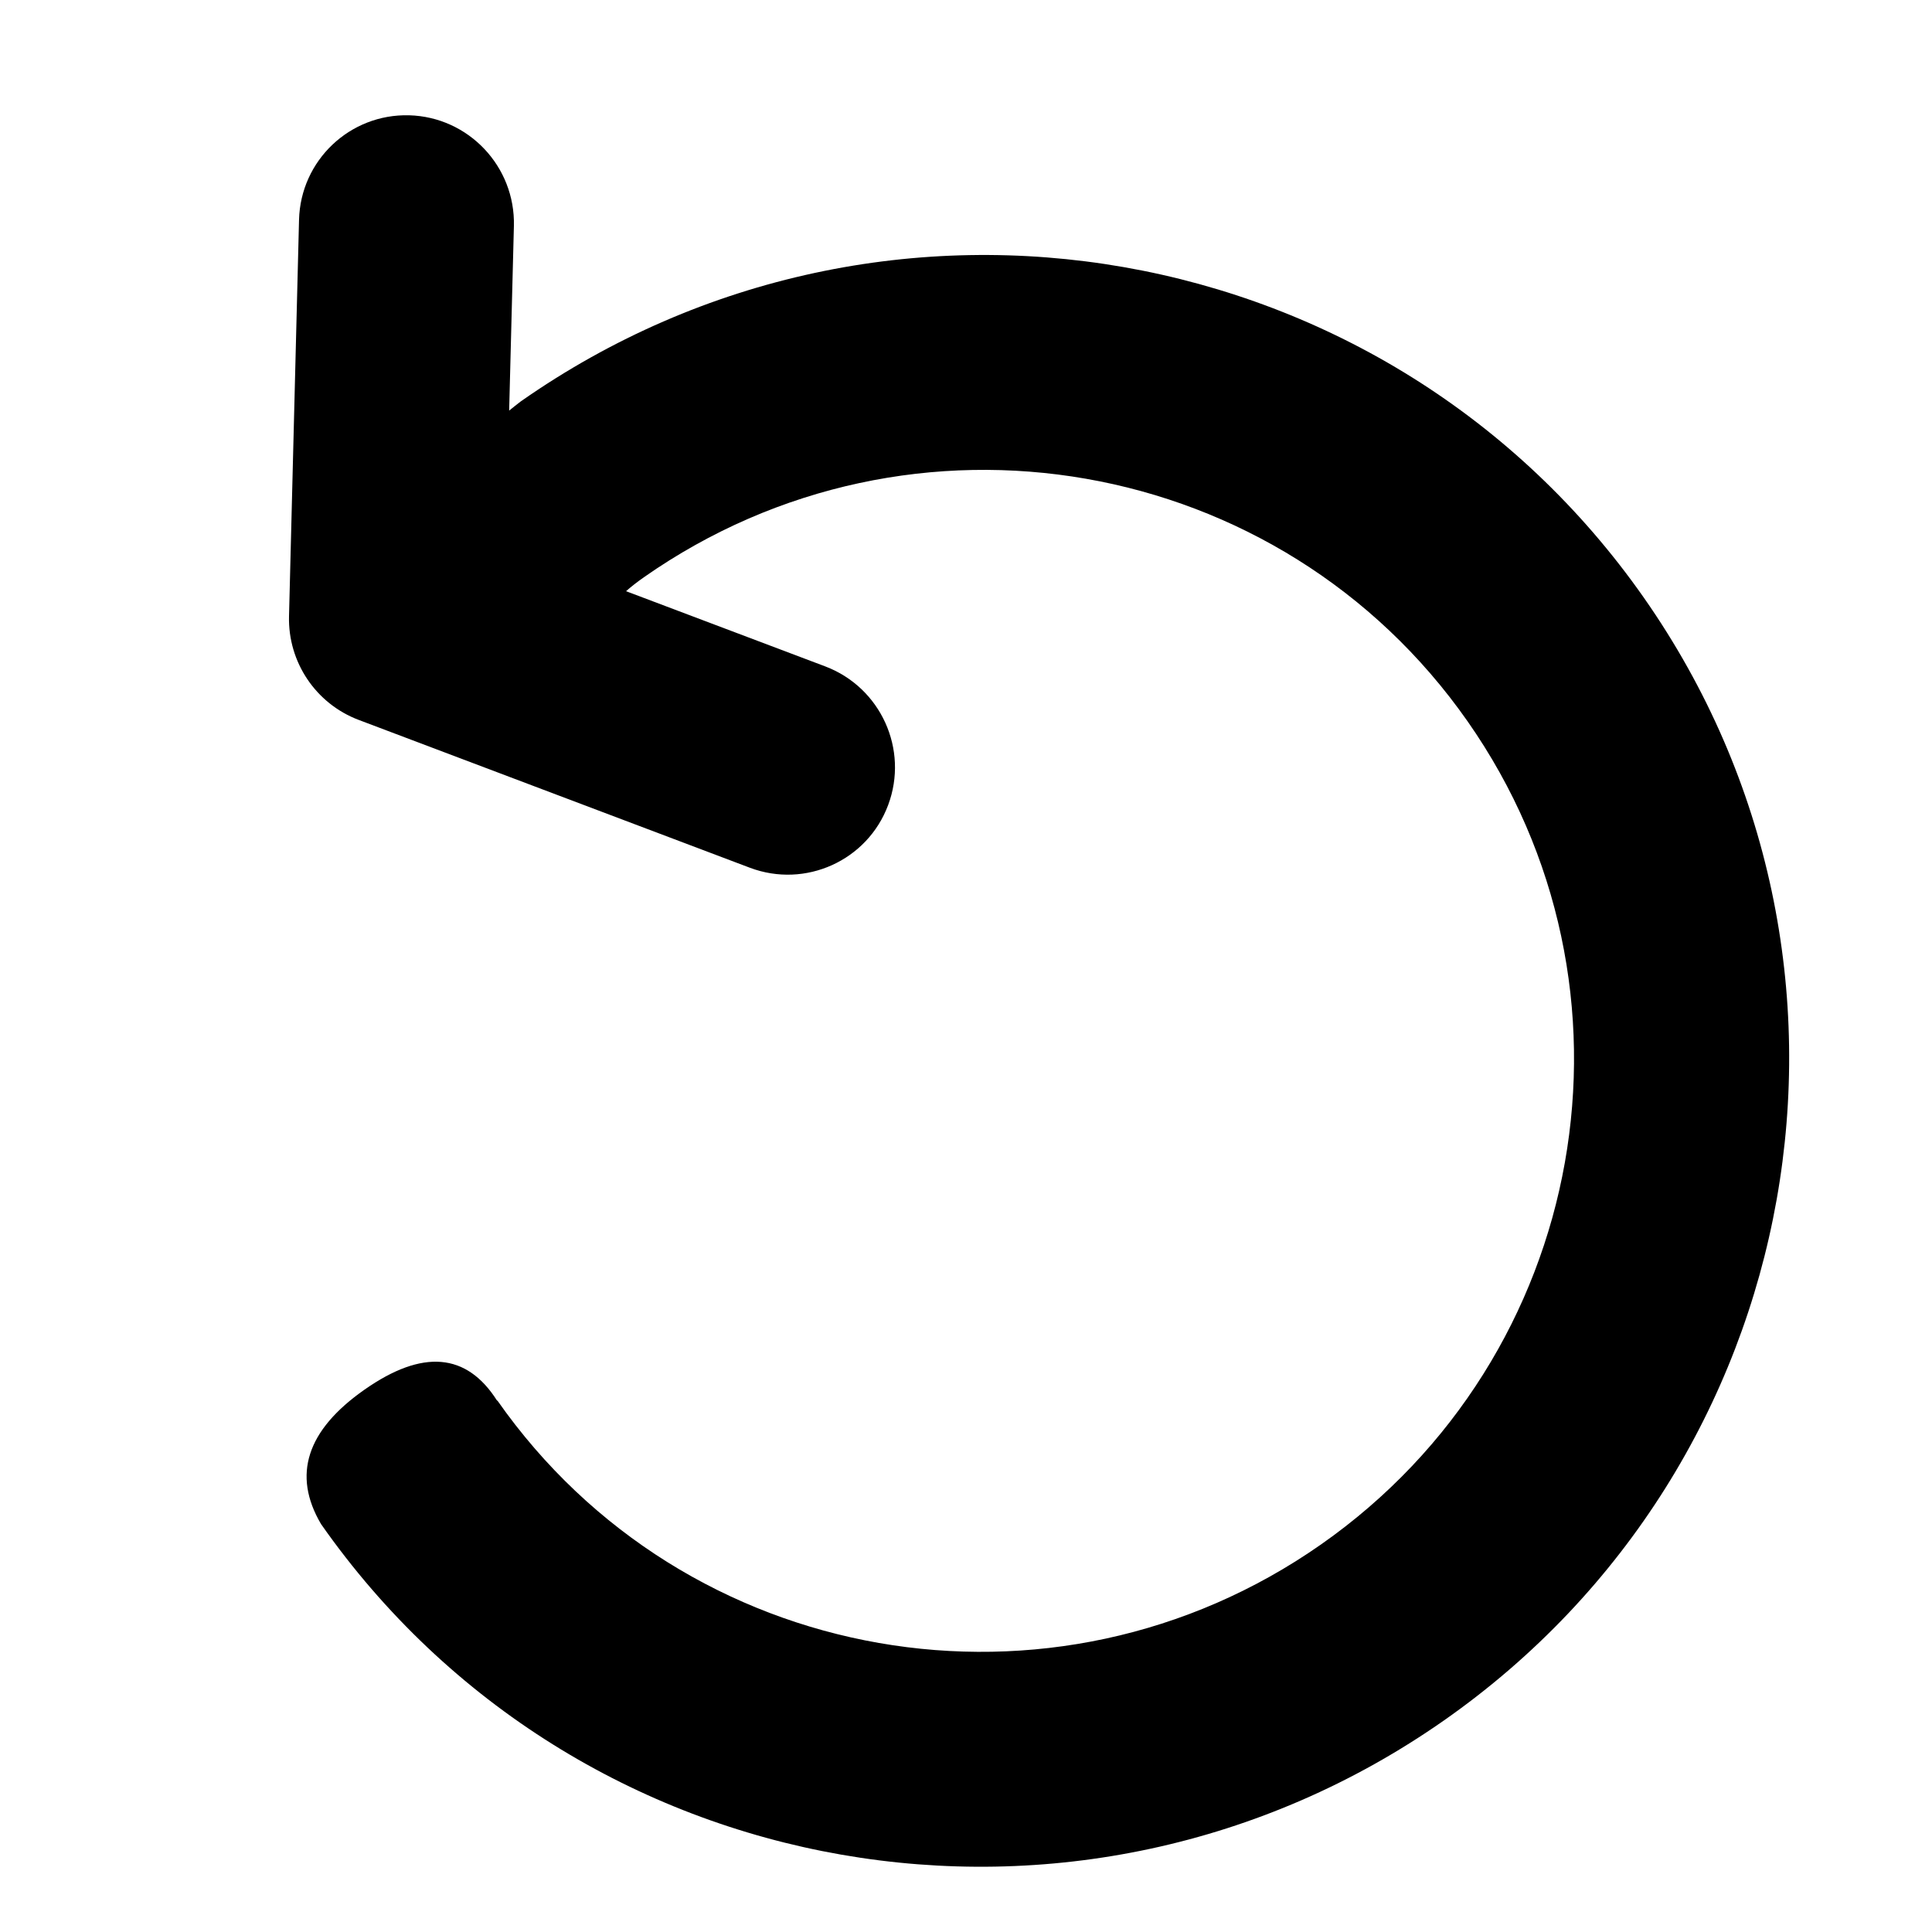 <svg xmlns="http://www.w3.org/2000/svg" width="18" height="18" viewBox="0 0 18 18">
  <path fill="#000"
    d="M8.096,4.662 L9.214,6.3 C9.526,6.758 9.409,7.382 8.953,7.695 C8.498,8.008 7.875,7.891 7.563,7.434 L5.368,4.216 C5.127,3.863 5.136,3.396 5.39,3.052 L7.585,0.08 C7.914,-0.365 8.54,-0.458 8.984,-0.129 C9.428,0.201 9.521,0.829 9.192,1.275 L8.169,2.659 C8.214,2.656 8.259,2.653 8.306,2.651 C12.461,2.651 15.829,6.009 15.829,10.151 C15.829,14.293 12.461,17.651 8.306,17.651 C4.151,17.651 0.783,14.293 0.783,10.151 C0.825,9.622 1.175,9.358 1.834,9.358 C2.493,9.358 2.81,9.622 2.786,10.151 L2.789,10.151 C2.789,13.188 5.259,15.651 8.306,15.651 C11.353,15.651 13.823,13.188 13.823,10.151 C13.823,7.113 11.353,4.651 8.306,4.651 C8.227,4.651 8.157,4.655 8.096,4.662 Z"
    transform="rotate(-35 8.306 8.674)" />
</svg>
